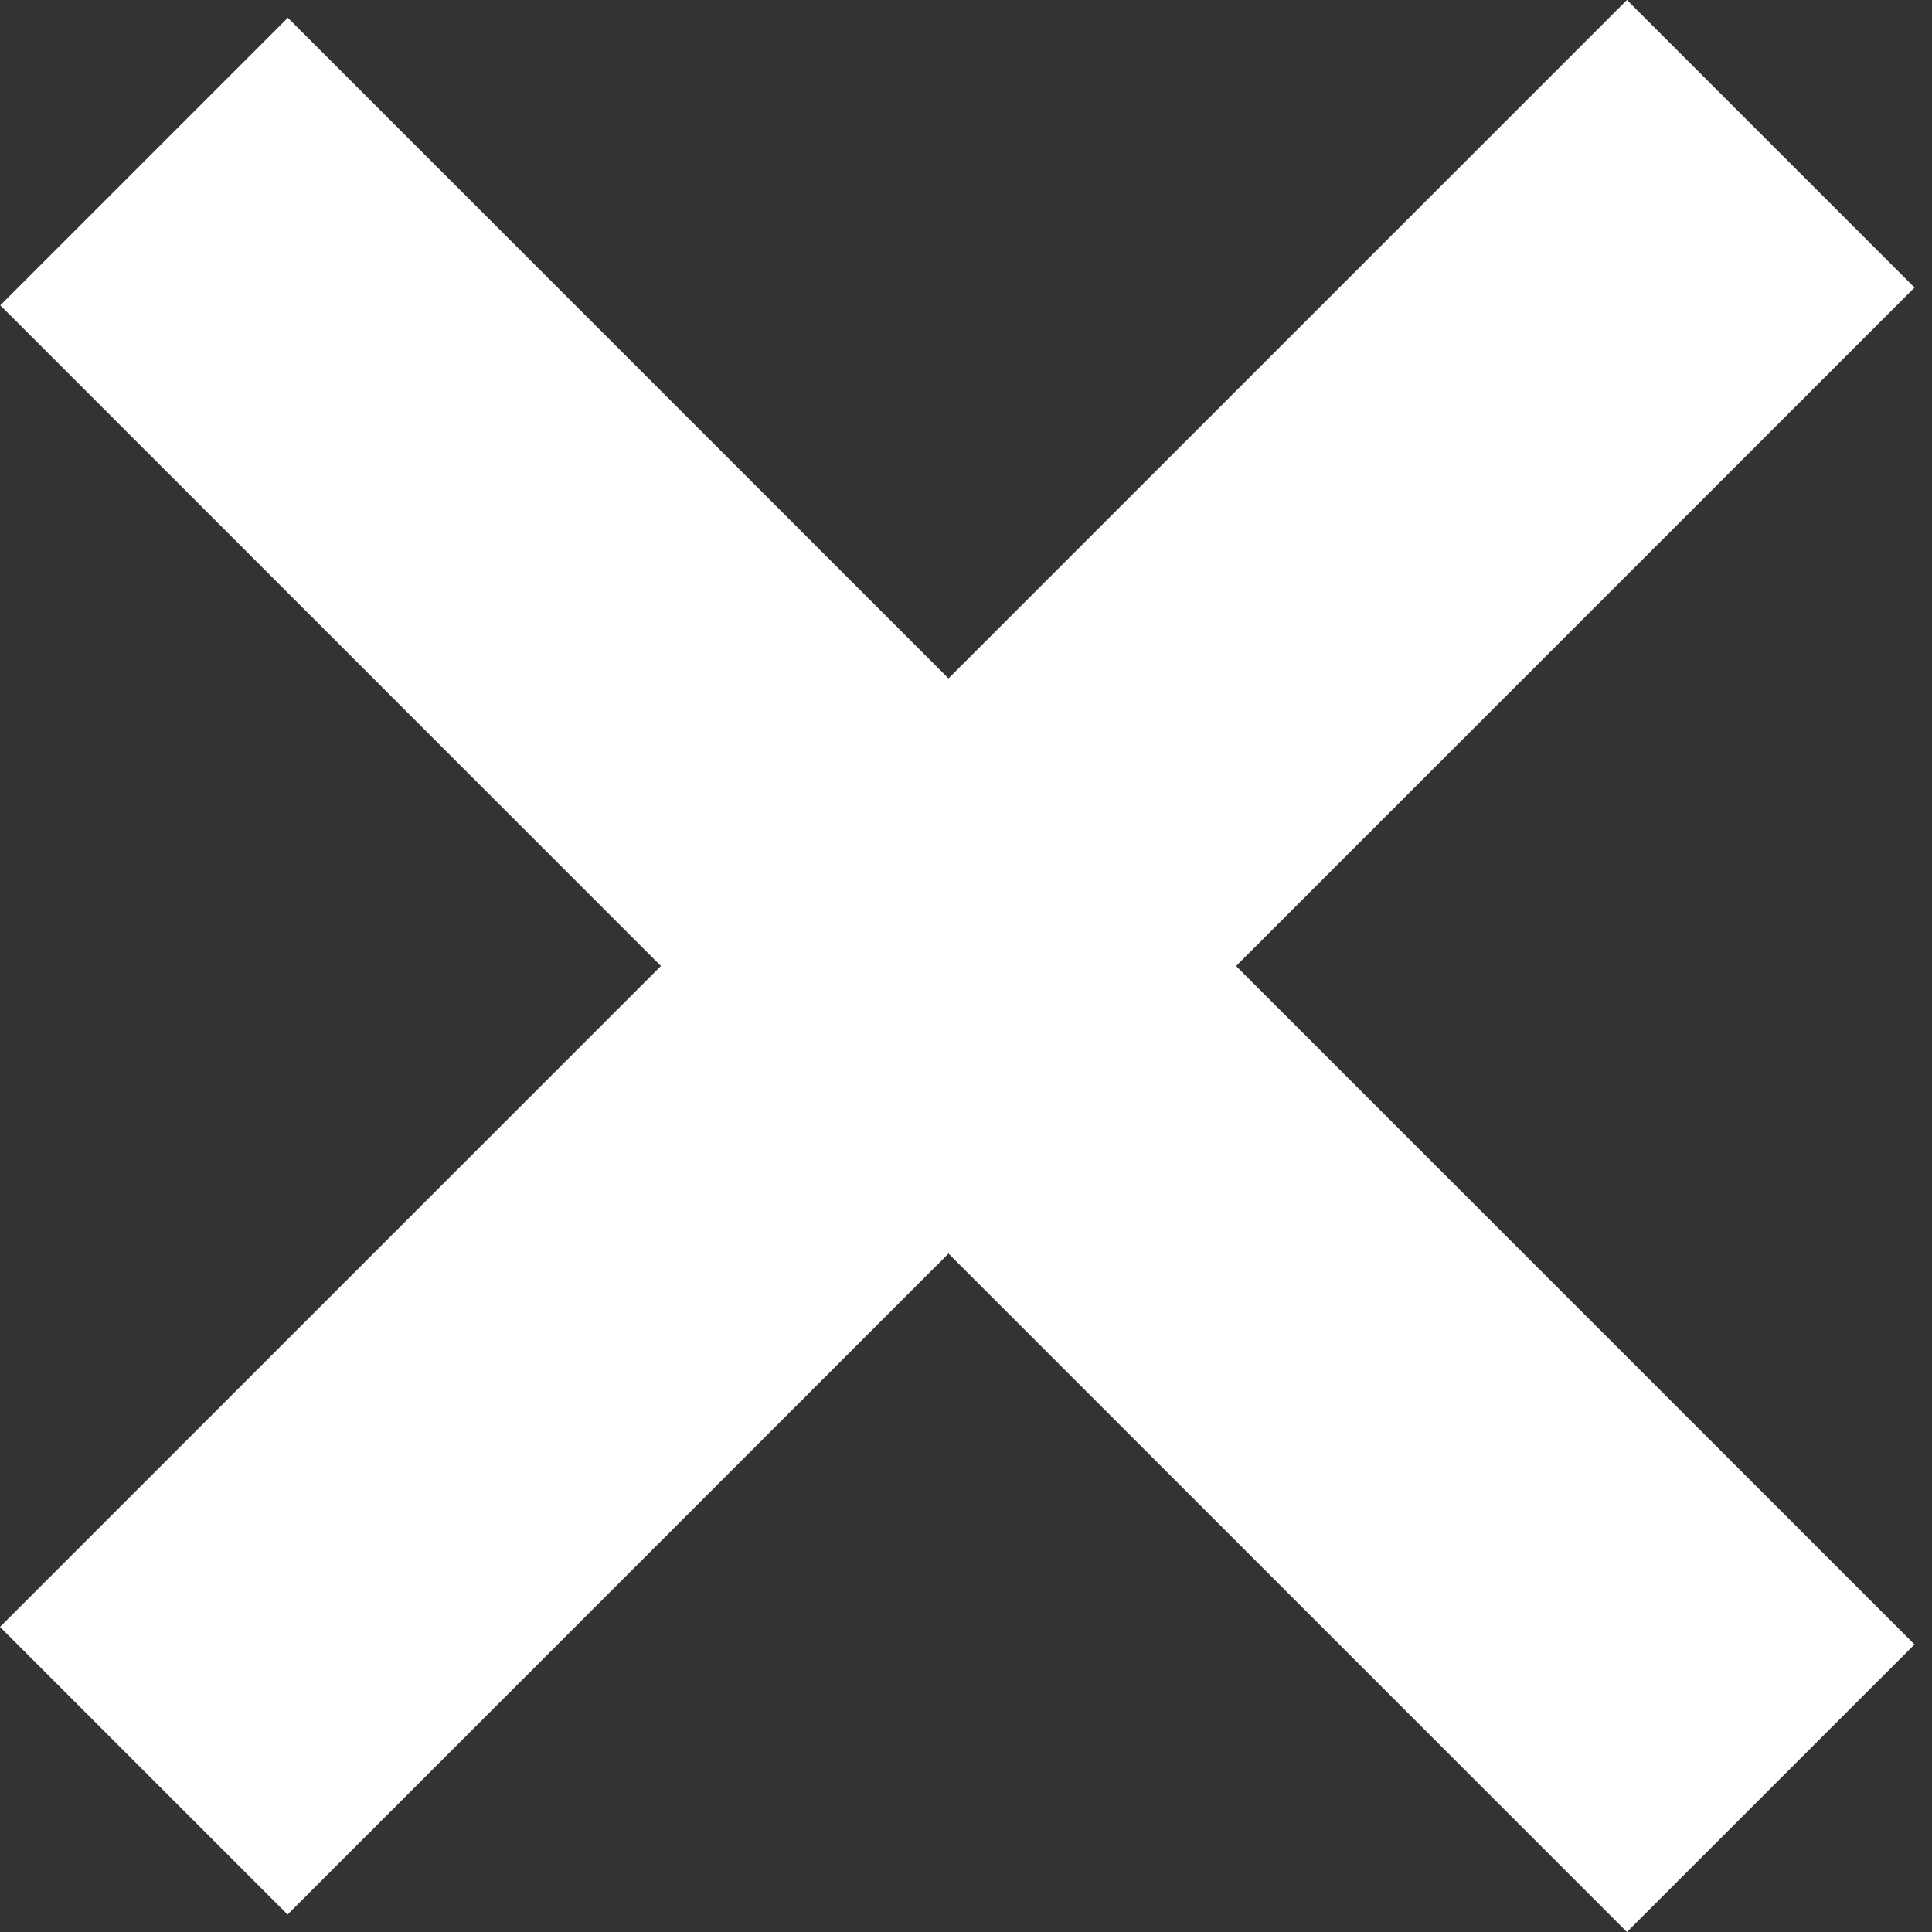 <svg width="19" height="19" viewBox="0 0 19 19" fill="none" xmlns="http://www.w3.org/2000/svg">
    <rect x="0" y="0" width="19" height="19" fill="#333333" stroke="none"/>
    <line x1="17.414" y1="1.414" x2="1.414" y2="17.414" stroke="#fff" stroke-width="4" />
    <line y1="-2" x2="22.627" y2="-2" transform="matrix(-0.707 -0.707 -0.707 0.707 16 19)" stroke="#fff" stroke-width="4" />
</svg>
